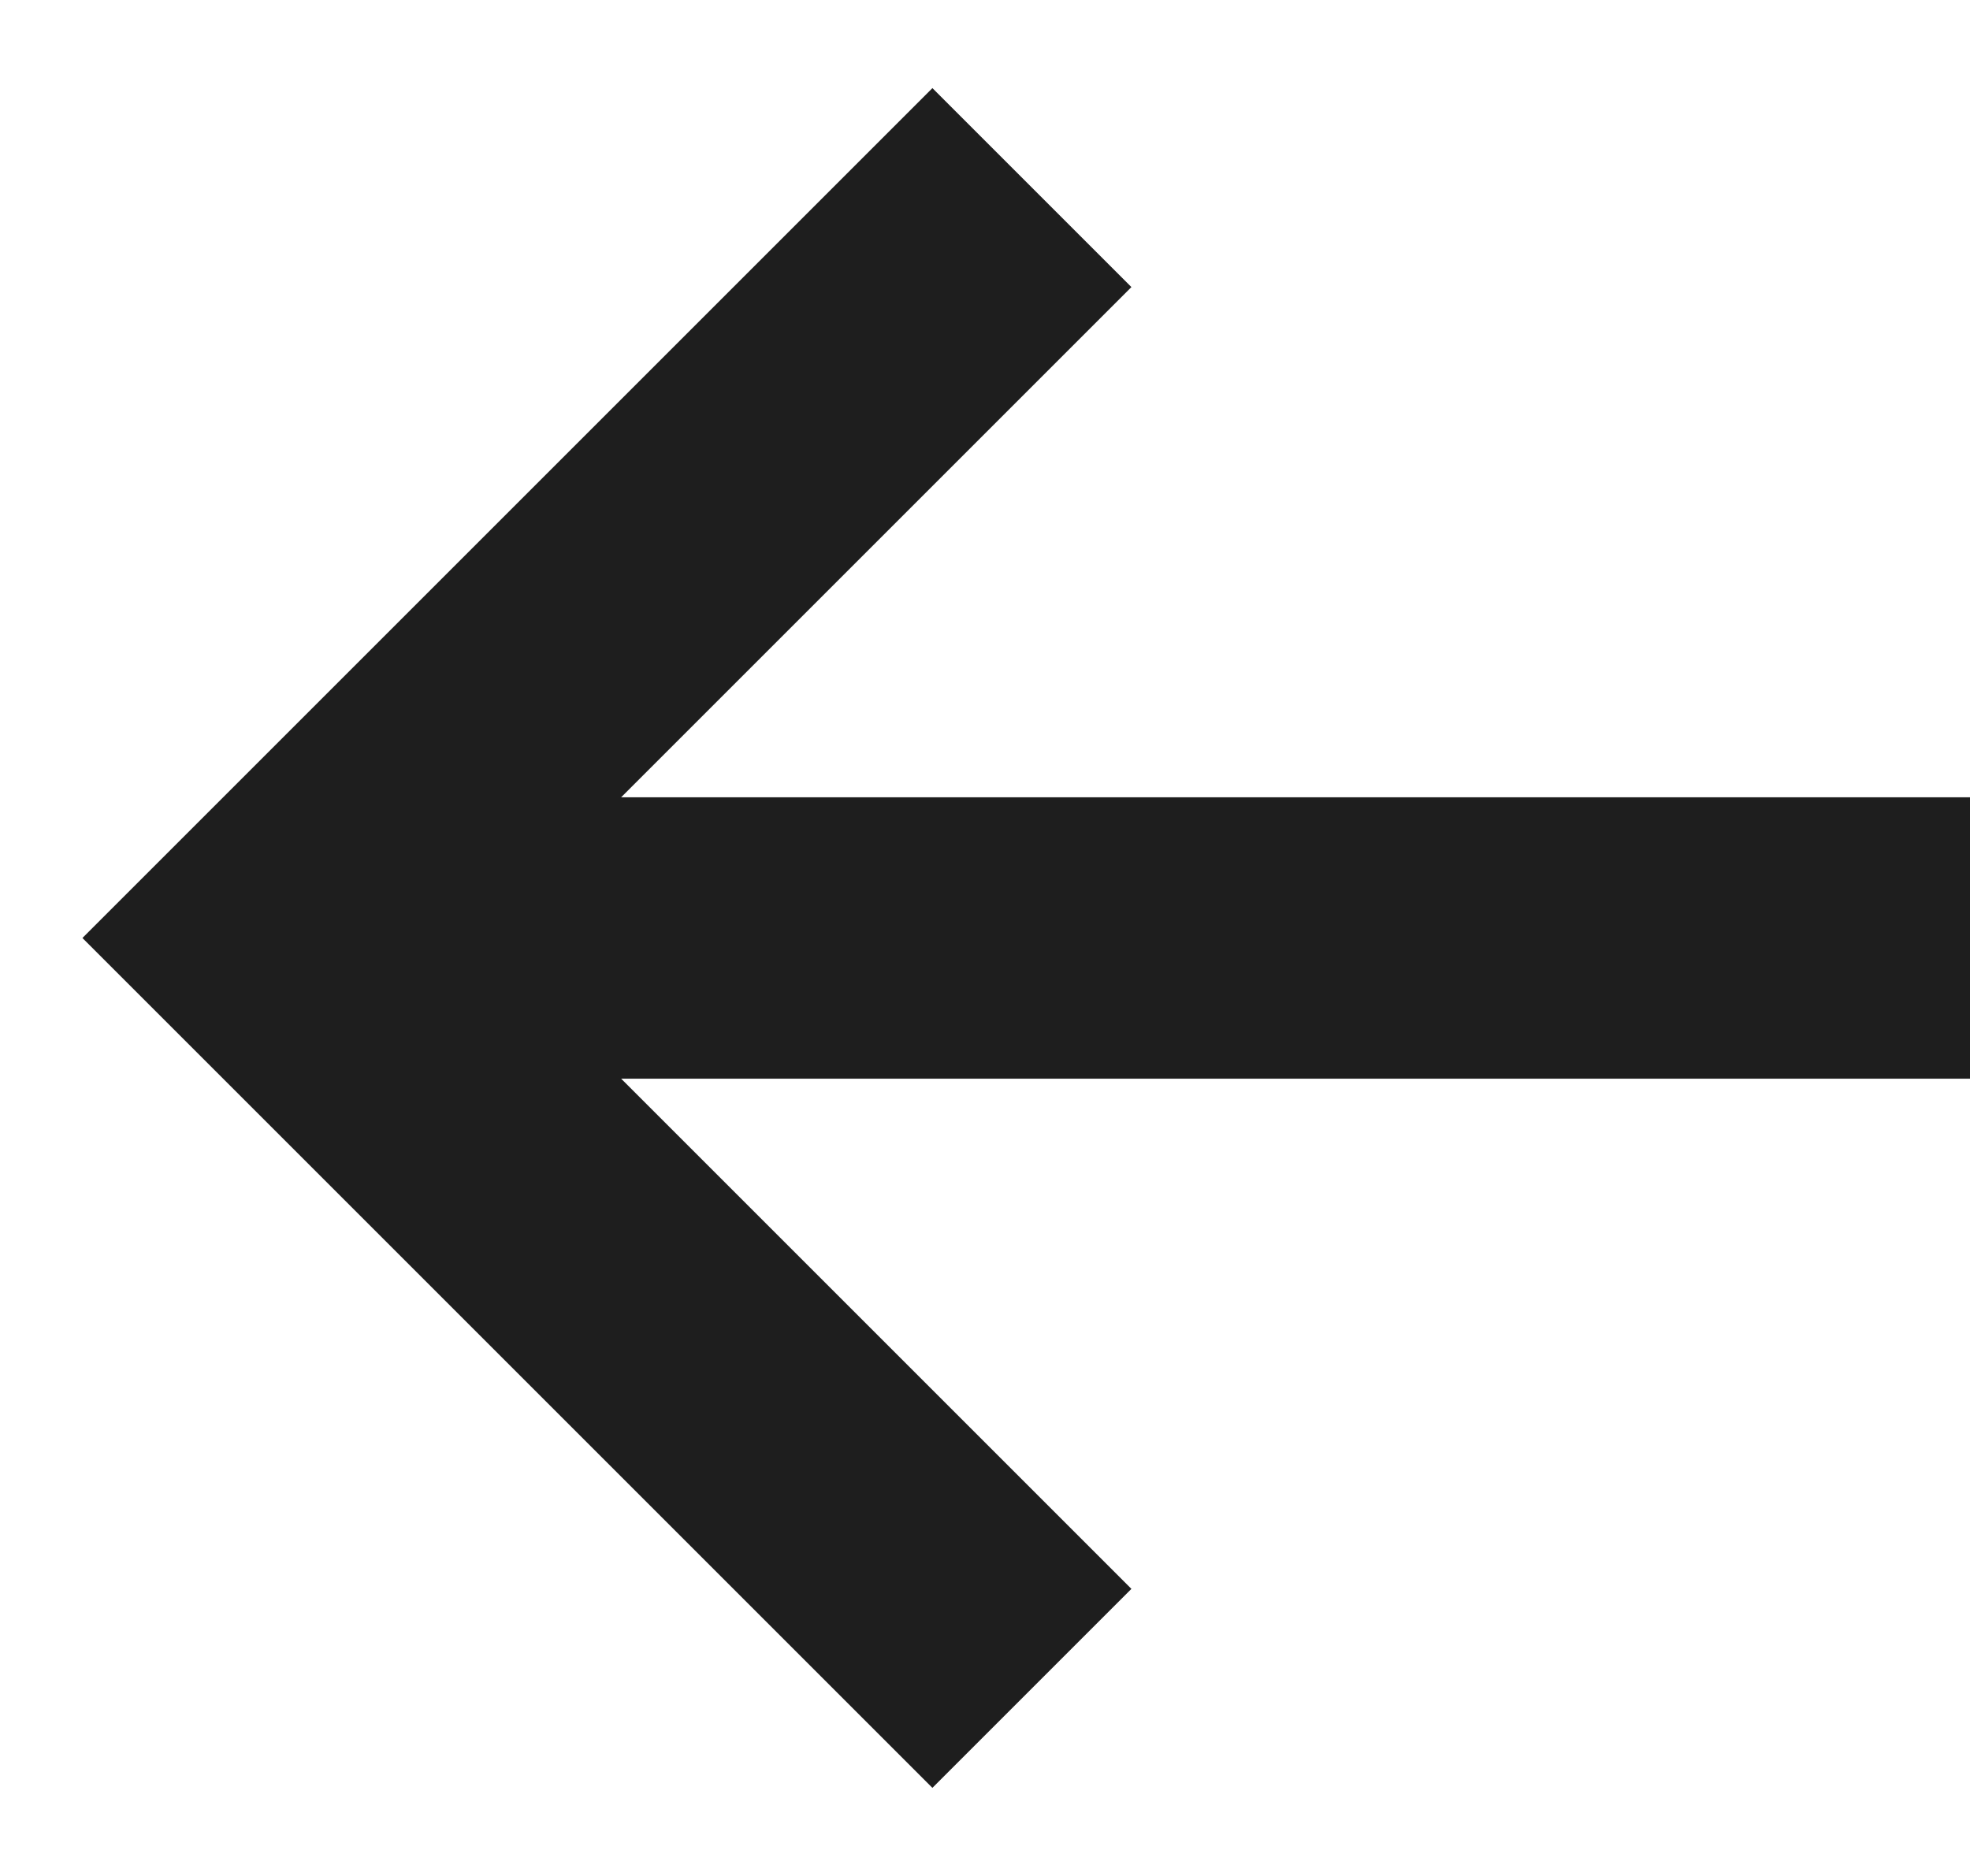 <svg width="21" height="20" viewBox="0 0 21 20" fill="none" xmlns="http://www.w3.org/2000/svg">
<path d="M11 18L3 10L11 2" stroke="#1E1E1E" stroke-width="3"/>
<path d="M3 10H21" stroke="#1E1E1E" stroke-width="3"/>
</svg>
